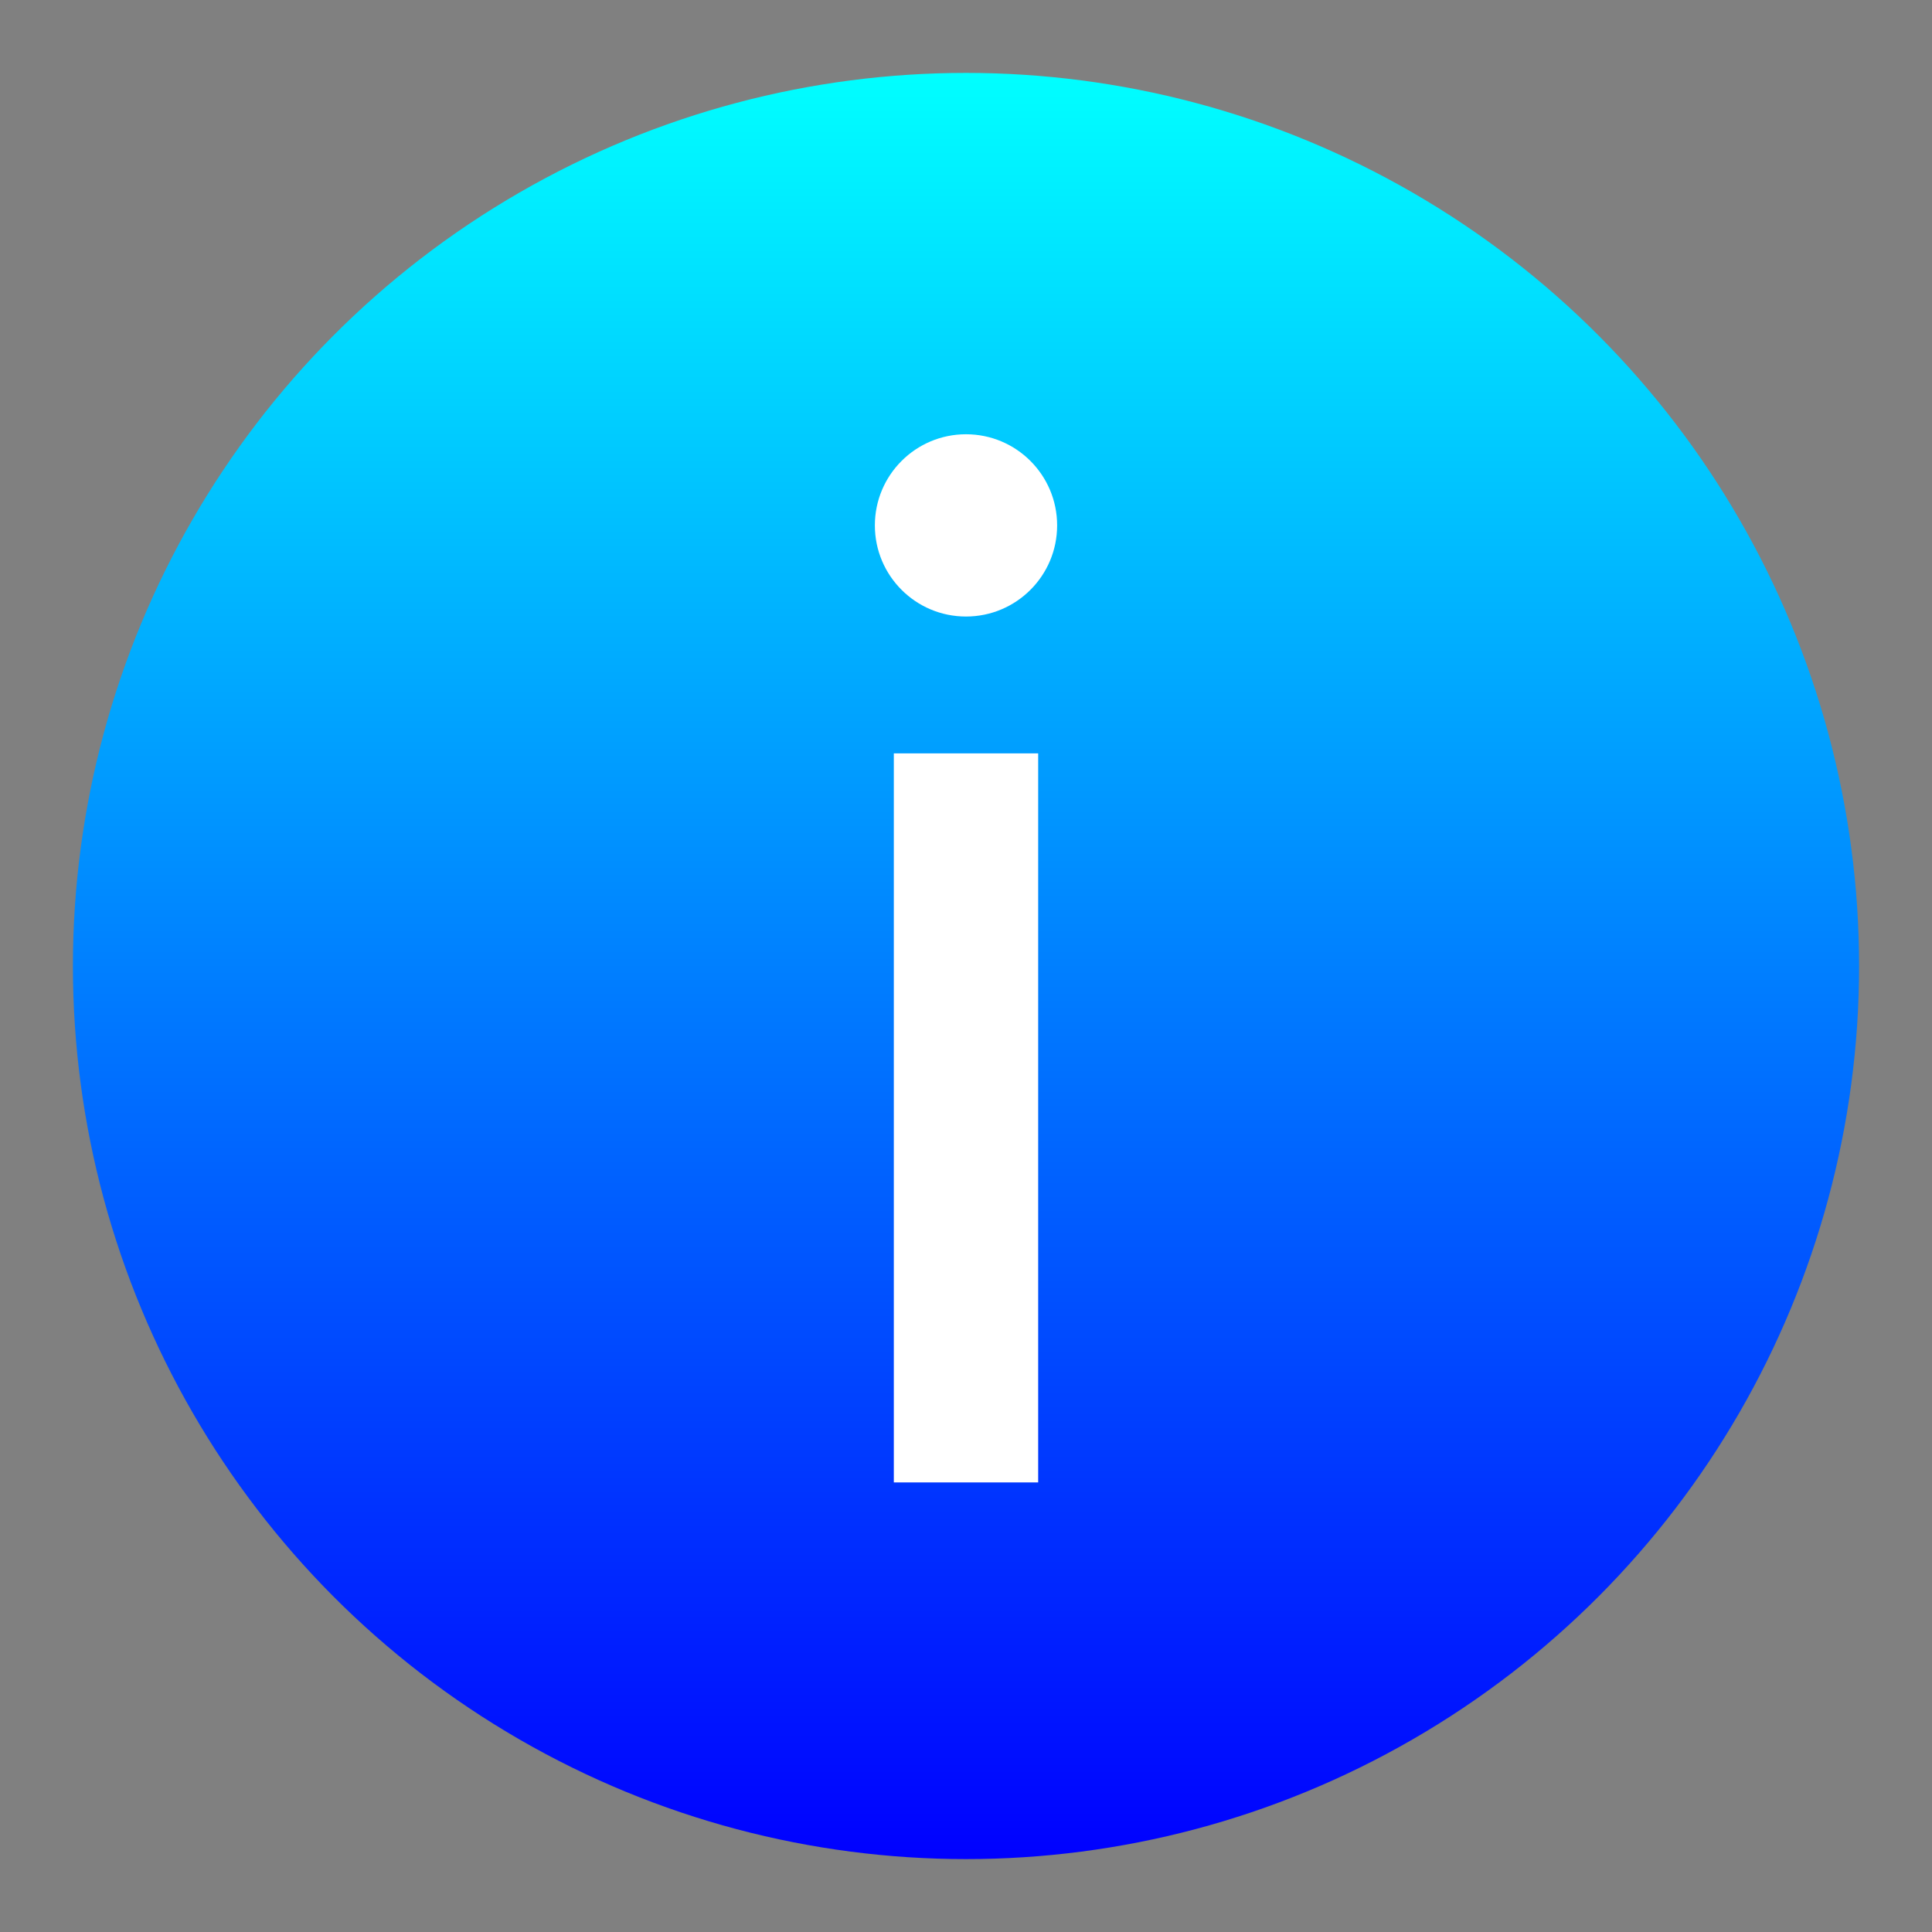 <?xml version="1.0" encoding="utf-8"?>
<svg viewBox="0 0 53 53" xmlns="http://www.w3.org/2000/svg">
  <rect x="0" y="0" width="53" height="53" fill="#808080" stroke="none"/>
  <defs>
    <linearGradient gradientUnits="userSpaceOnUse" x1="26.5" y1="2" x2="26.5" y2="51" id="gradient-0">
      <stop offset="0" style="stop-color: rgb(0, 255, 255);"/>
      <stop offset="1" style="stop-color: rgb(0, 0, 255);"/>
    </linearGradient>
  </defs>
  <circle style="fill: url(#gradient-0);" cx="26.5" cy="26.5" r="24.5"/>
  <path style="fill: rgb(216, 216, 216); stroke: rgb(0, 0, 0);" d="M 35.362 21.026"/>
  <circle style="fill: rgb(255, 255, 255);" cx="26.5" cy="14.413" r="2.5"/>
  <rect x="24.52" y="20.667" width="3.96" height="20" style="fill: rgb(255, 255, 255);"/>
</svg>
